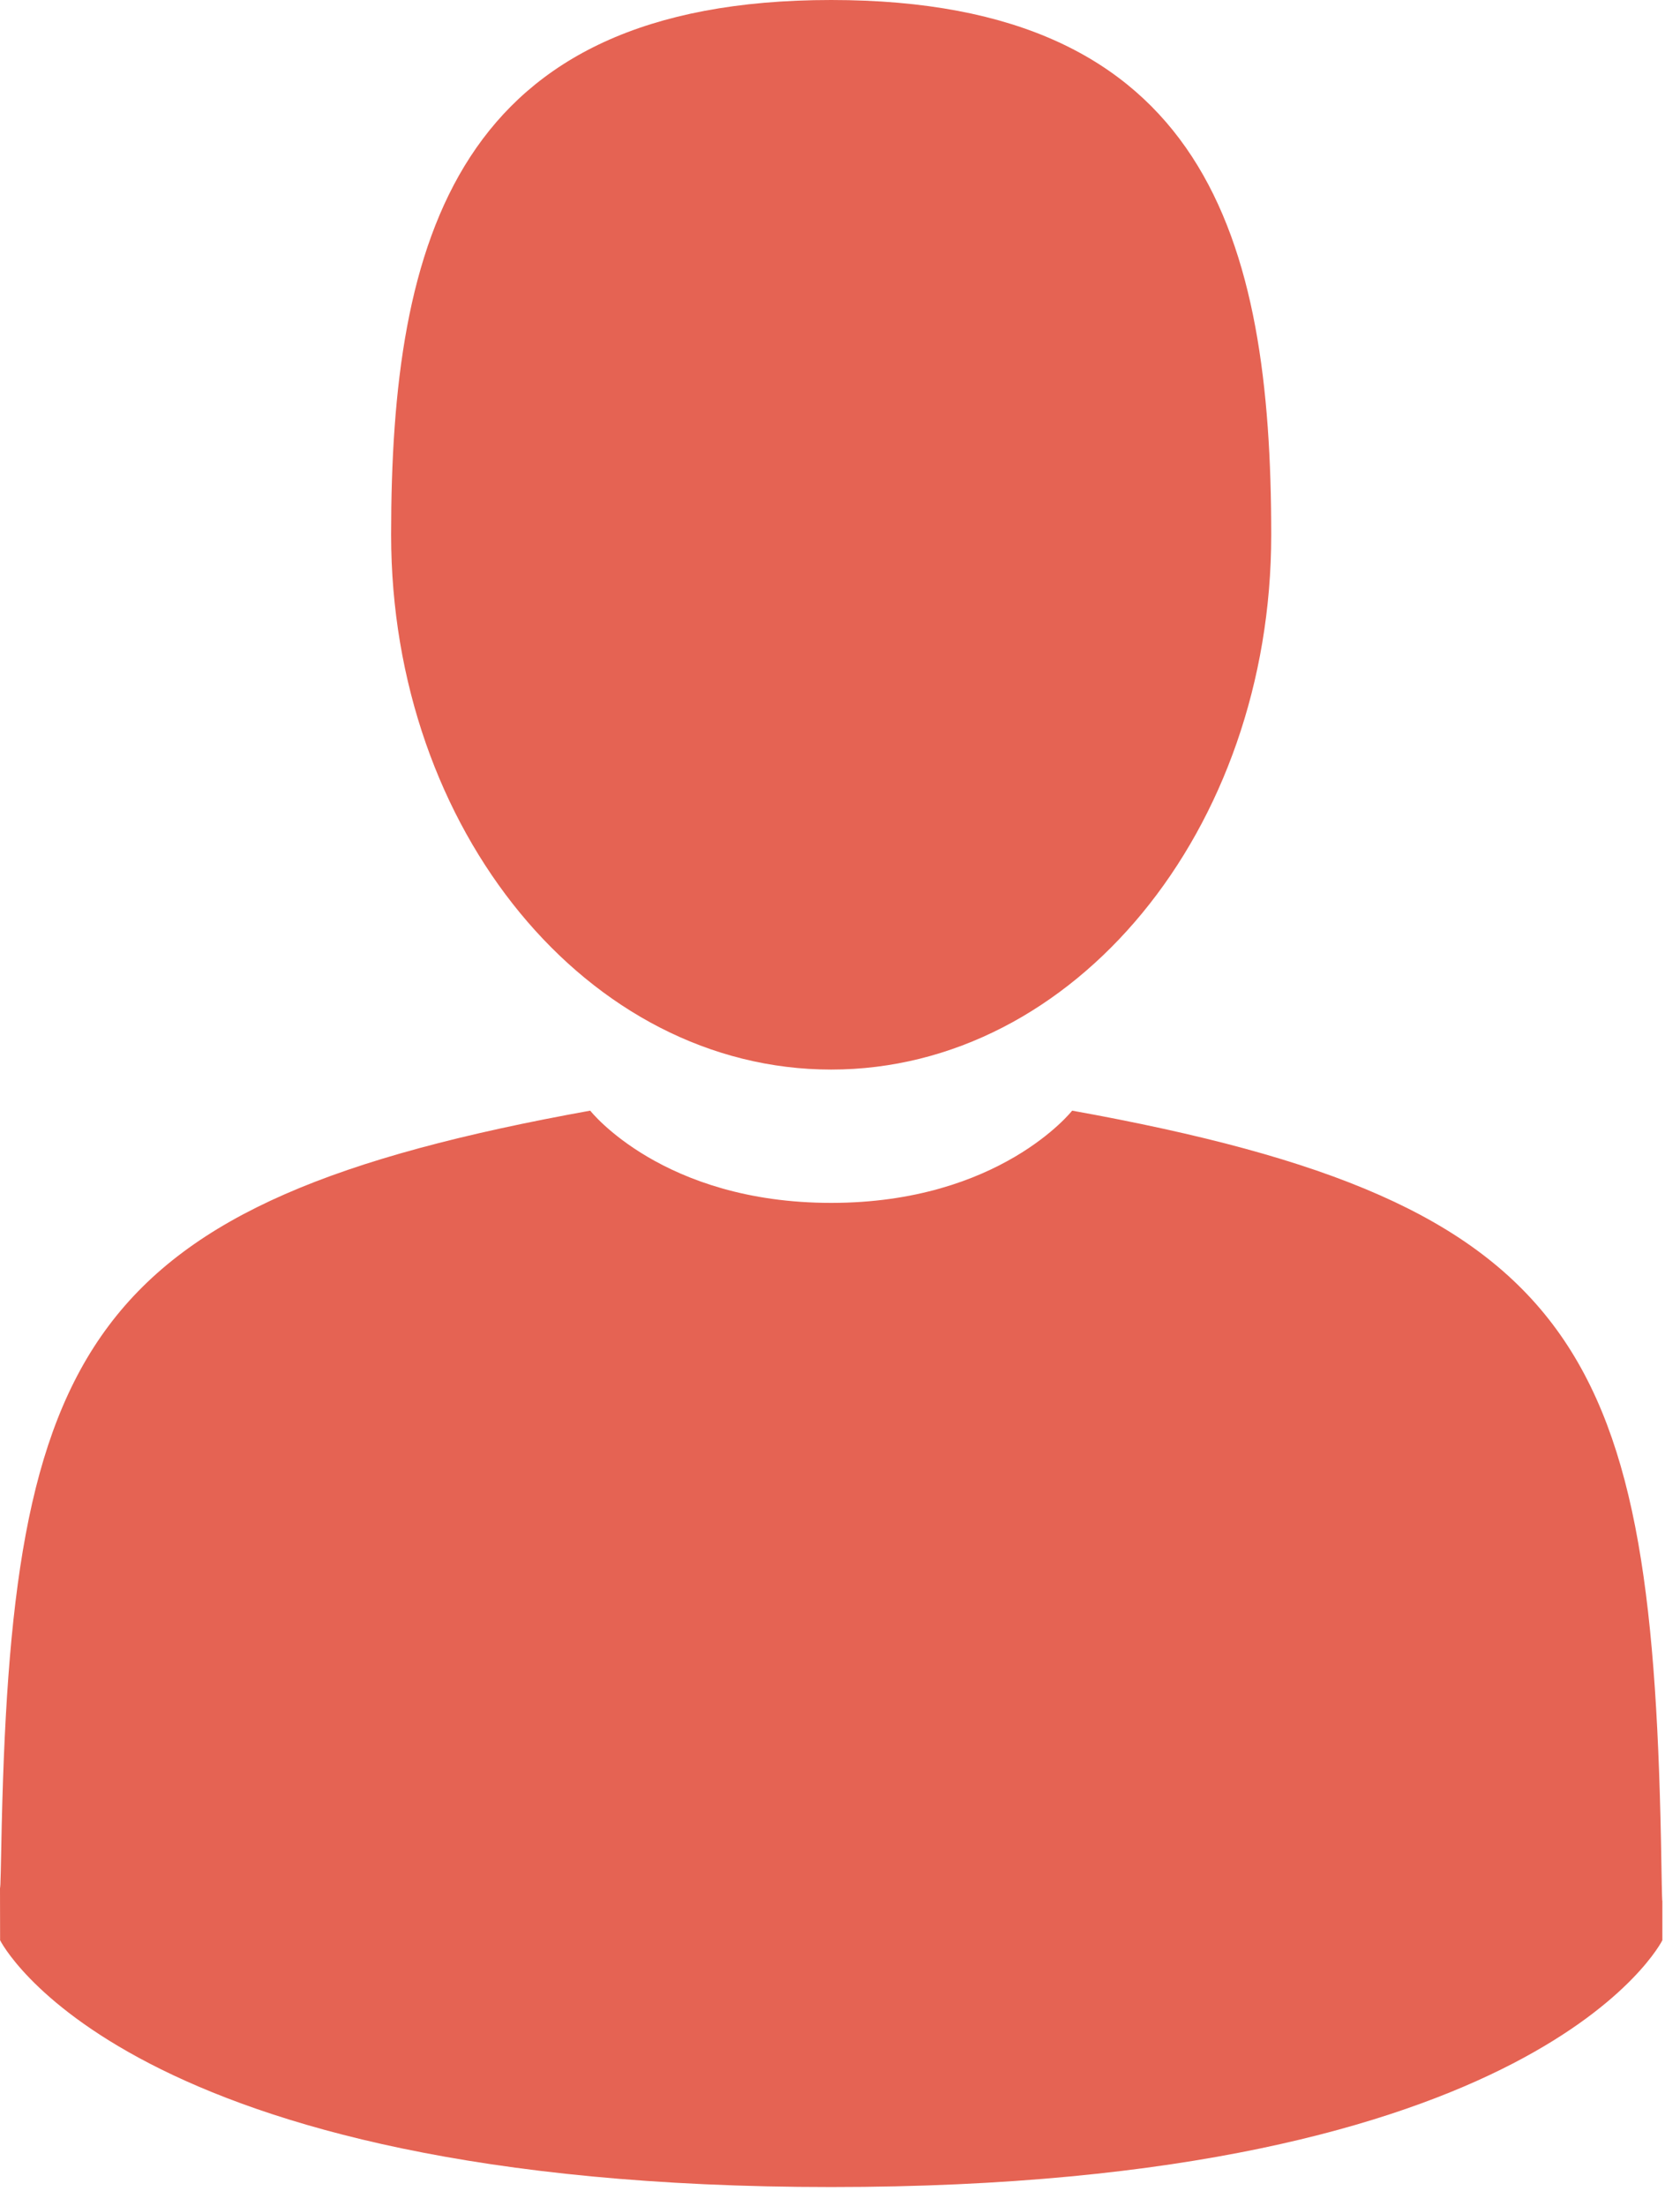 <?xml version="1.0" encoding="UTF-8"?>
<svg width="16px" height="21px" viewBox="0 0 16 21" version="1.1" xmlns="http://www.w3.org/2000/svg" xmlns:xlink="http://www.w3.org/1999/xlink">
    <!-- Generator: Sketch 48.2 (47327) - http://www.bohemiancoding.com/sketch -->
    <title>Icon/profile</title>
    <desc>Created with Sketch.</desc>
    <defs></defs>
    <g id="Symbols" stroke="none" stroke-width="1" fill="none" fill-rule="evenodd">
        <g id="Icon/profile" fill="#E56353" fill-rule="nonzero">
            <path d="M7.916,10.181 C5.602,10.181 3.725,7.902 3.725,5.091 C3.725,2.279 4.341,0 7.916,0 C11.491,0 12.107,2.279 12.107,5.091 C12.107,7.902 10.231,10.181 7.916,10.181 Z M15.823,17.749 C15.828,18.062 15.831,18.116 15.832,18.088 C15.832,18.171 15.832,18.293 15.832,18.469 C15.832,18.469 14.666,20.818 7.916,20.818 C1.166,20.818 0.001,18.469 0.001,18.469 C0.001,18.195 0,18.039 0,17.954 C0.001,17.999 0.005,17.979 0.012,17.589 C0.101,12.821 0.78,11.446 5.621,10.572 C5.621,10.572 6.31,11.45 7.916,11.45 C9.522,11.45 10.211,10.572 10.211,10.572 C15.106,11.455 15.746,12.851 15.823,17.749 Z" id="Combined-Shape"></path>
        </g>
    </g>
</svg>